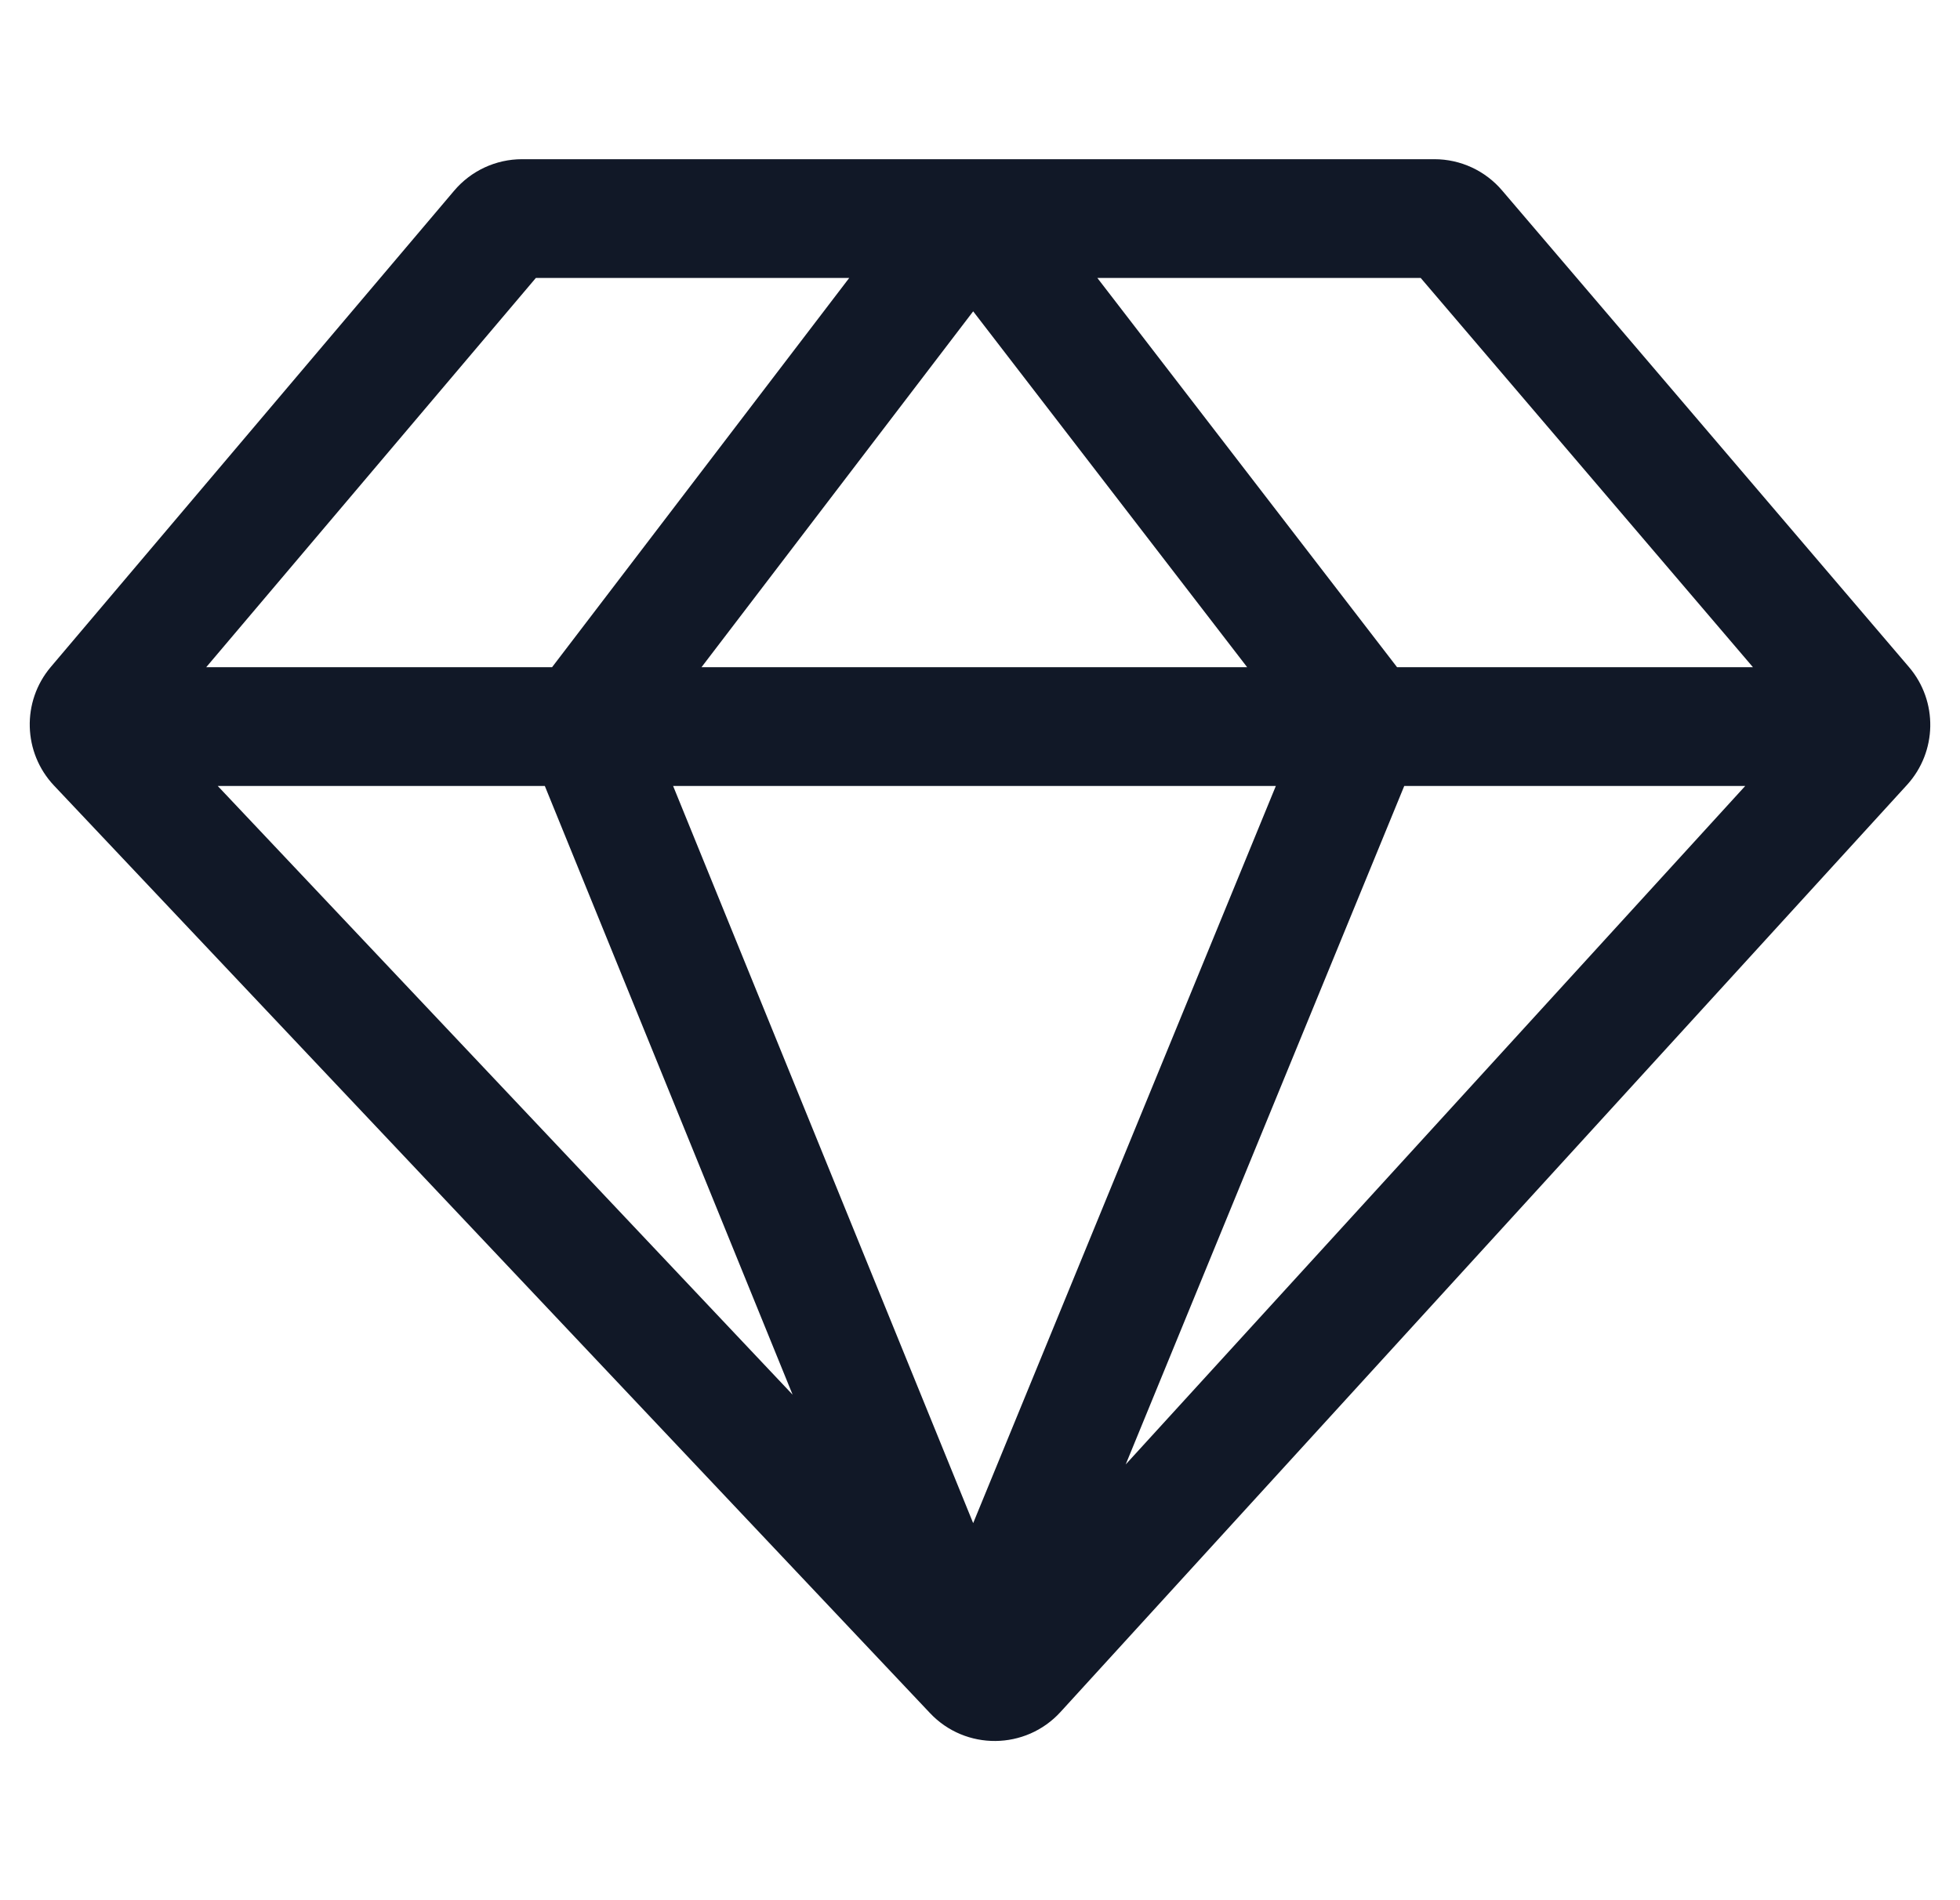 <svg width="33" height="32" viewBox="0 0 33 32" fill="none" xmlns="http://www.w3.org/2000/svg">
<path fill-rule="evenodd" clip-rule="evenodd" d="M8.79 2.681C8.349 2.681 7.931 2.875 7.646 3.212L0.856 11.231C0.362 11.814 0.386 12.675 0.91 13.23L15.658 28.849C16.256 29.483 17.268 29.474 17.856 28.83L32.107 13.219C32.617 12.66 32.632 11.809 32.141 11.234L25.291 3.208C25.007 2.874 24.59 2.681 24.151 2.681H8.79ZM3.472 11.236L9.022 4.681H14.298L9.295 11.236L3.472 11.236ZM3.666 13.236L13.345 23.487L9.173 13.236L3.666 13.236ZM18.953 24.662L29.384 13.236L23.643 13.236L18.953 24.662ZM29.514 11.236L23.92 4.681H18.476L23.522 11.236L29.514 11.236ZM16.385 5.243L11.811 11.236L20.998 11.236L16.385 5.243ZM16.385 25.65L21.481 13.236L11.333 13.236L16.385 25.65Z" fill="#111827"/>
</svg>
